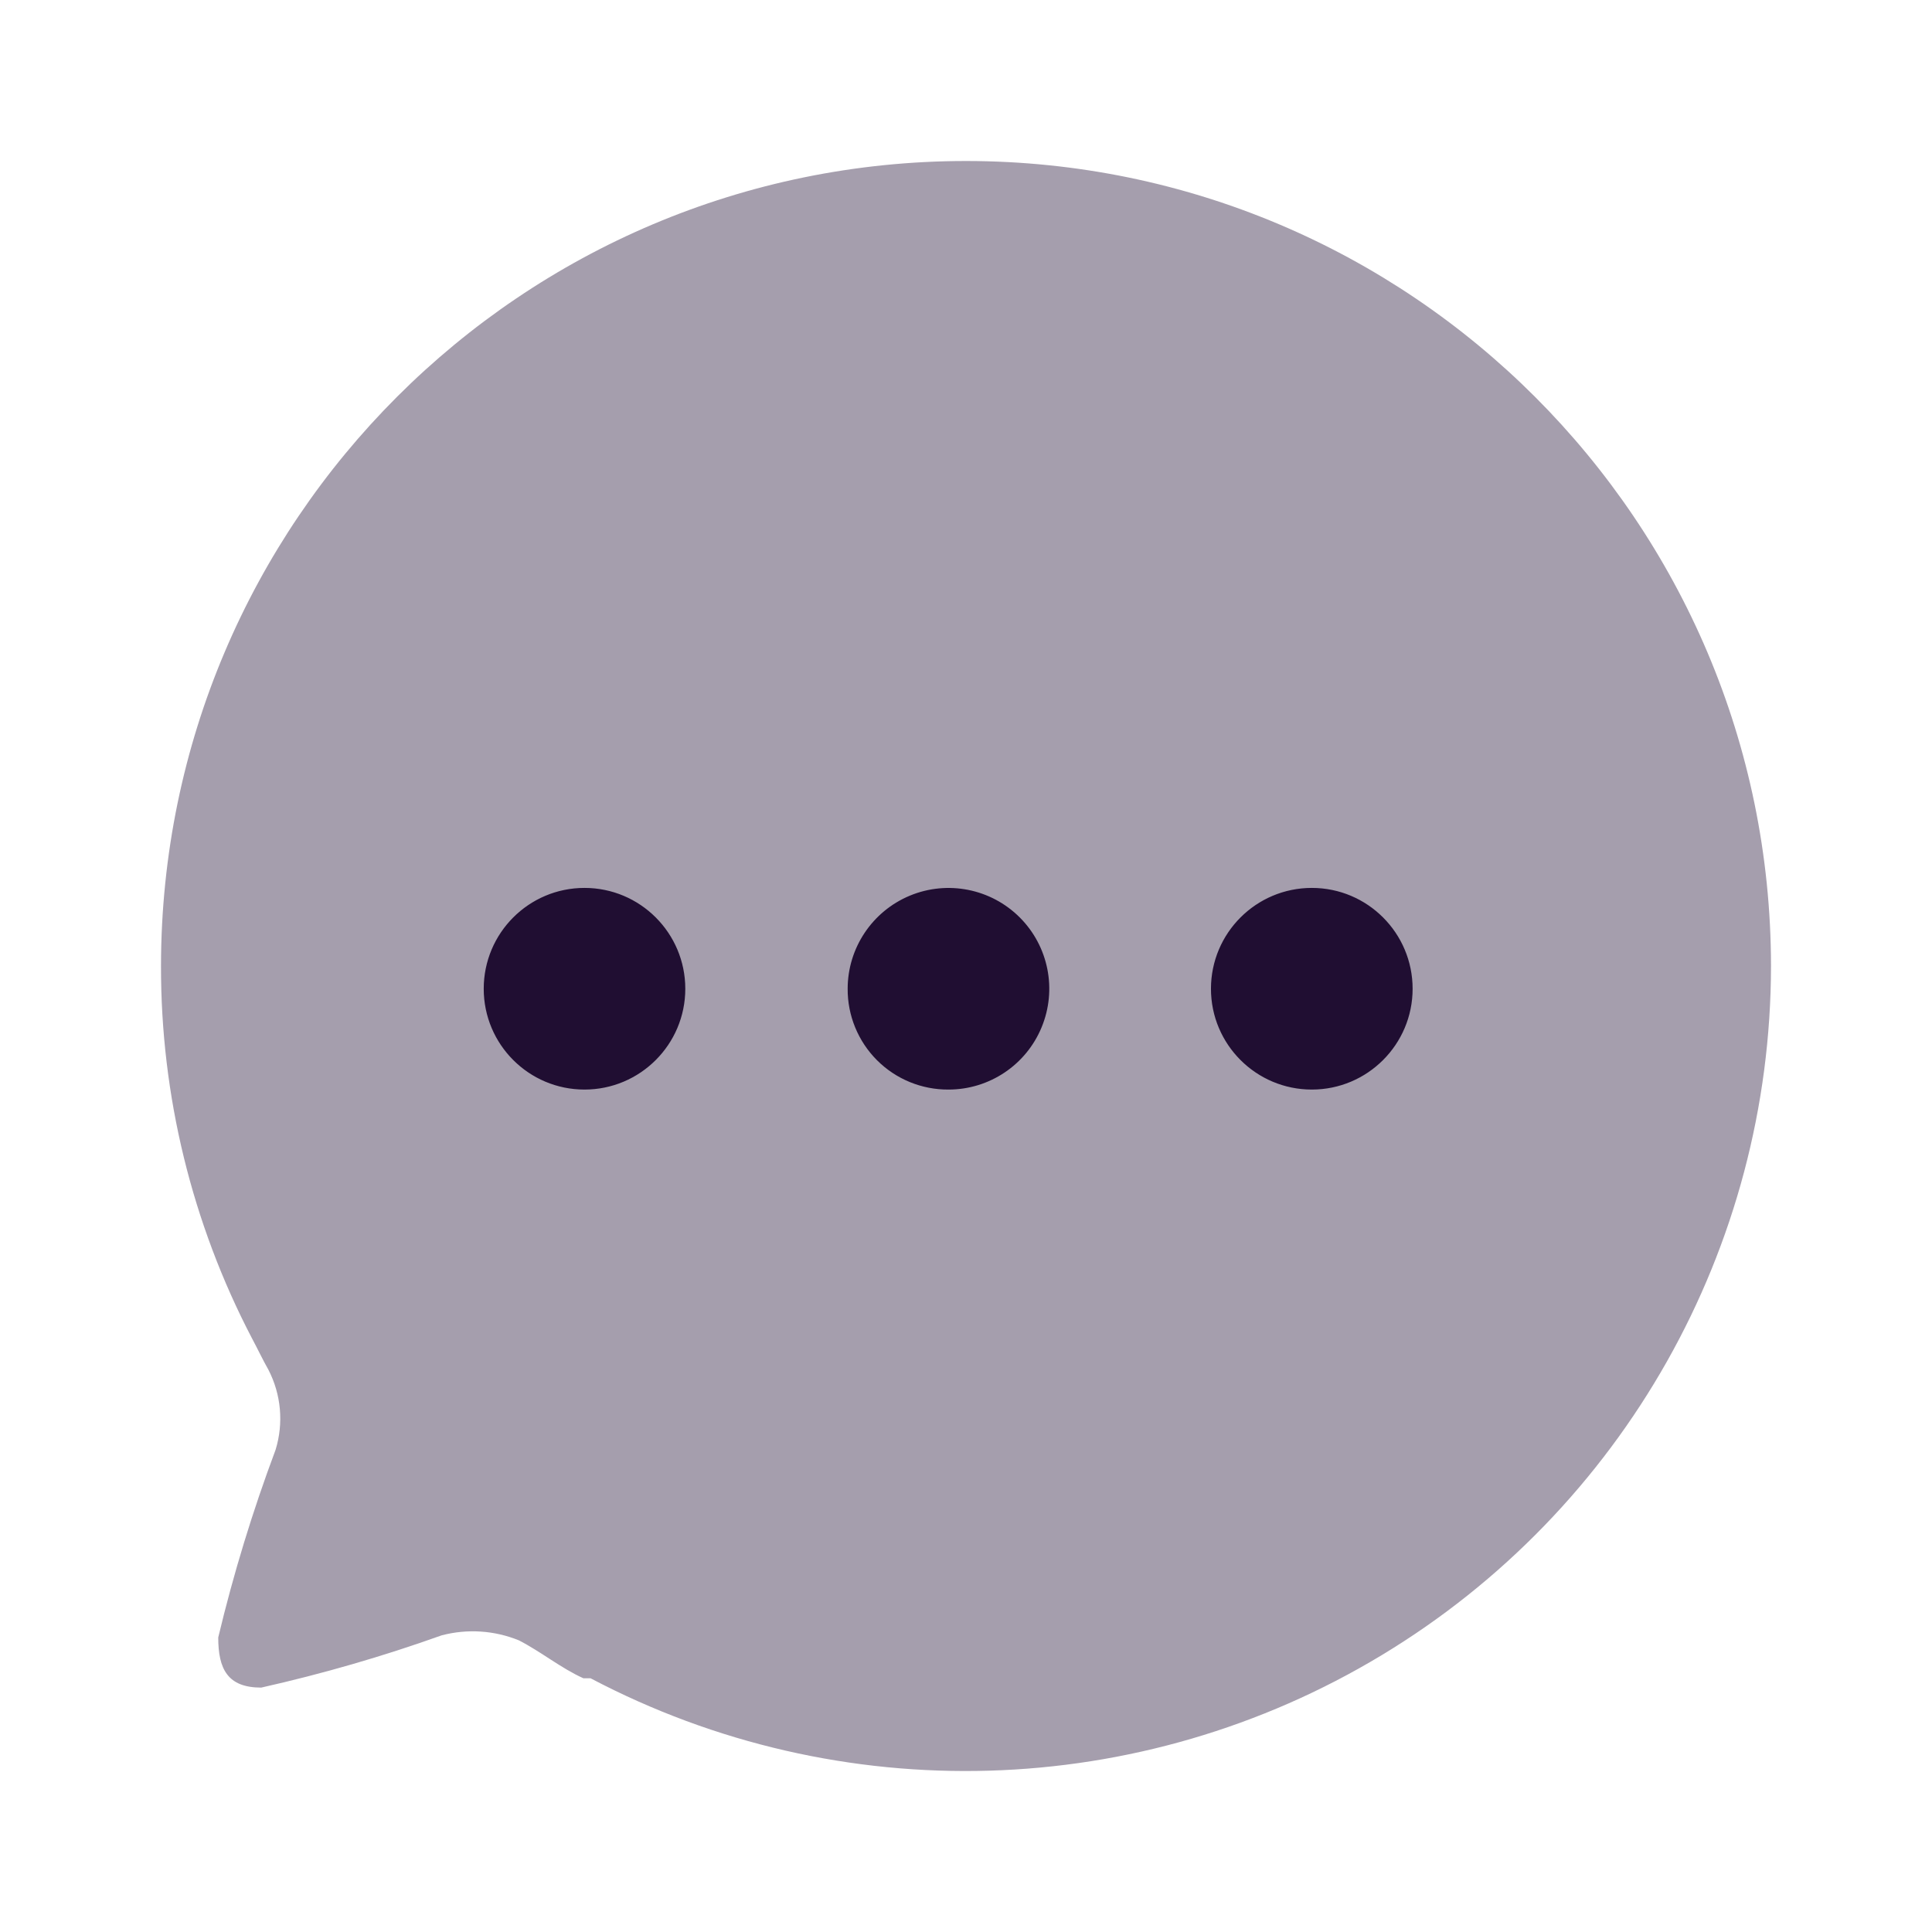 <svg xmlns="http://www.w3.org/2000/svg" width="24" height="24" viewBox="0 0 24 24"><g fill="#200E32" fill-rule="nonzero" transform="translate(2 2)"><path d="M10.004,0 C4.483,0 0.005,4.475 0,9.998 L0,9.998 C-0.003,11.608 0.384,13.195 1.129,14.623 C1.201,14.757 1.263,14.89 1.334,15.015 C1.493,15.322 1.525,15.68 1.423,16.011 C1.138,16.772 0.9,17.55 0.711,18.341 C0.711,18.733 0.827,18.964 1.245,18.964 C2.005,18.793 2.753,18.577 3.486,18.315 C3.805,18.231 4.141,18.253 4.446,18.377 C4.722,18.519 4.971,18.724 5.247,18.848 L5.336,18.848 C8.436,20.481 12.164,20.372 15.164,18.561 C18.164,16.751 19.998,13.502 20,9.998 L20,9.998 C19.995,4.478 15.523,0.005 10.004,0 Z" opacity=".4"/><path d="M5.261 11.535C4.569 11.535 4.009 10.974 4.009 10.283L4.009 10.283C4.009 9.591 4.569 9.03 5.261 9.03 5.952 9.03 6.513 9.591 6.513 10.283 6.513 10.974 5.952 11.535 5.261 11.535L5.261 11.535zM9.783 11.535C9.45 11.537 9.13 11.406 8.895 11.171 8.659 10.935 8.528 10.615 8.53 10.283L8.53 10.283C8.53 9.776 8.836 9.32 9.303 9.126 9.771 8.932 10.31 9.039 10.668 9.397 11.026 9.755 11.133 10.294 10.939 10.762 10.746 11.23 10.289 11.535 9.783 11.535zM14.296 11.535C13.604 11.535 13.043 10.974 13.043 10.283L13.043 10.283C13.043 9.591 13.604 9.03 14.296 9.03 14.987 9.03 15.548 9.591 15.548 10.283 15.548 10.974 14.987 11.535 14.296 11.535z"/></g></svg>